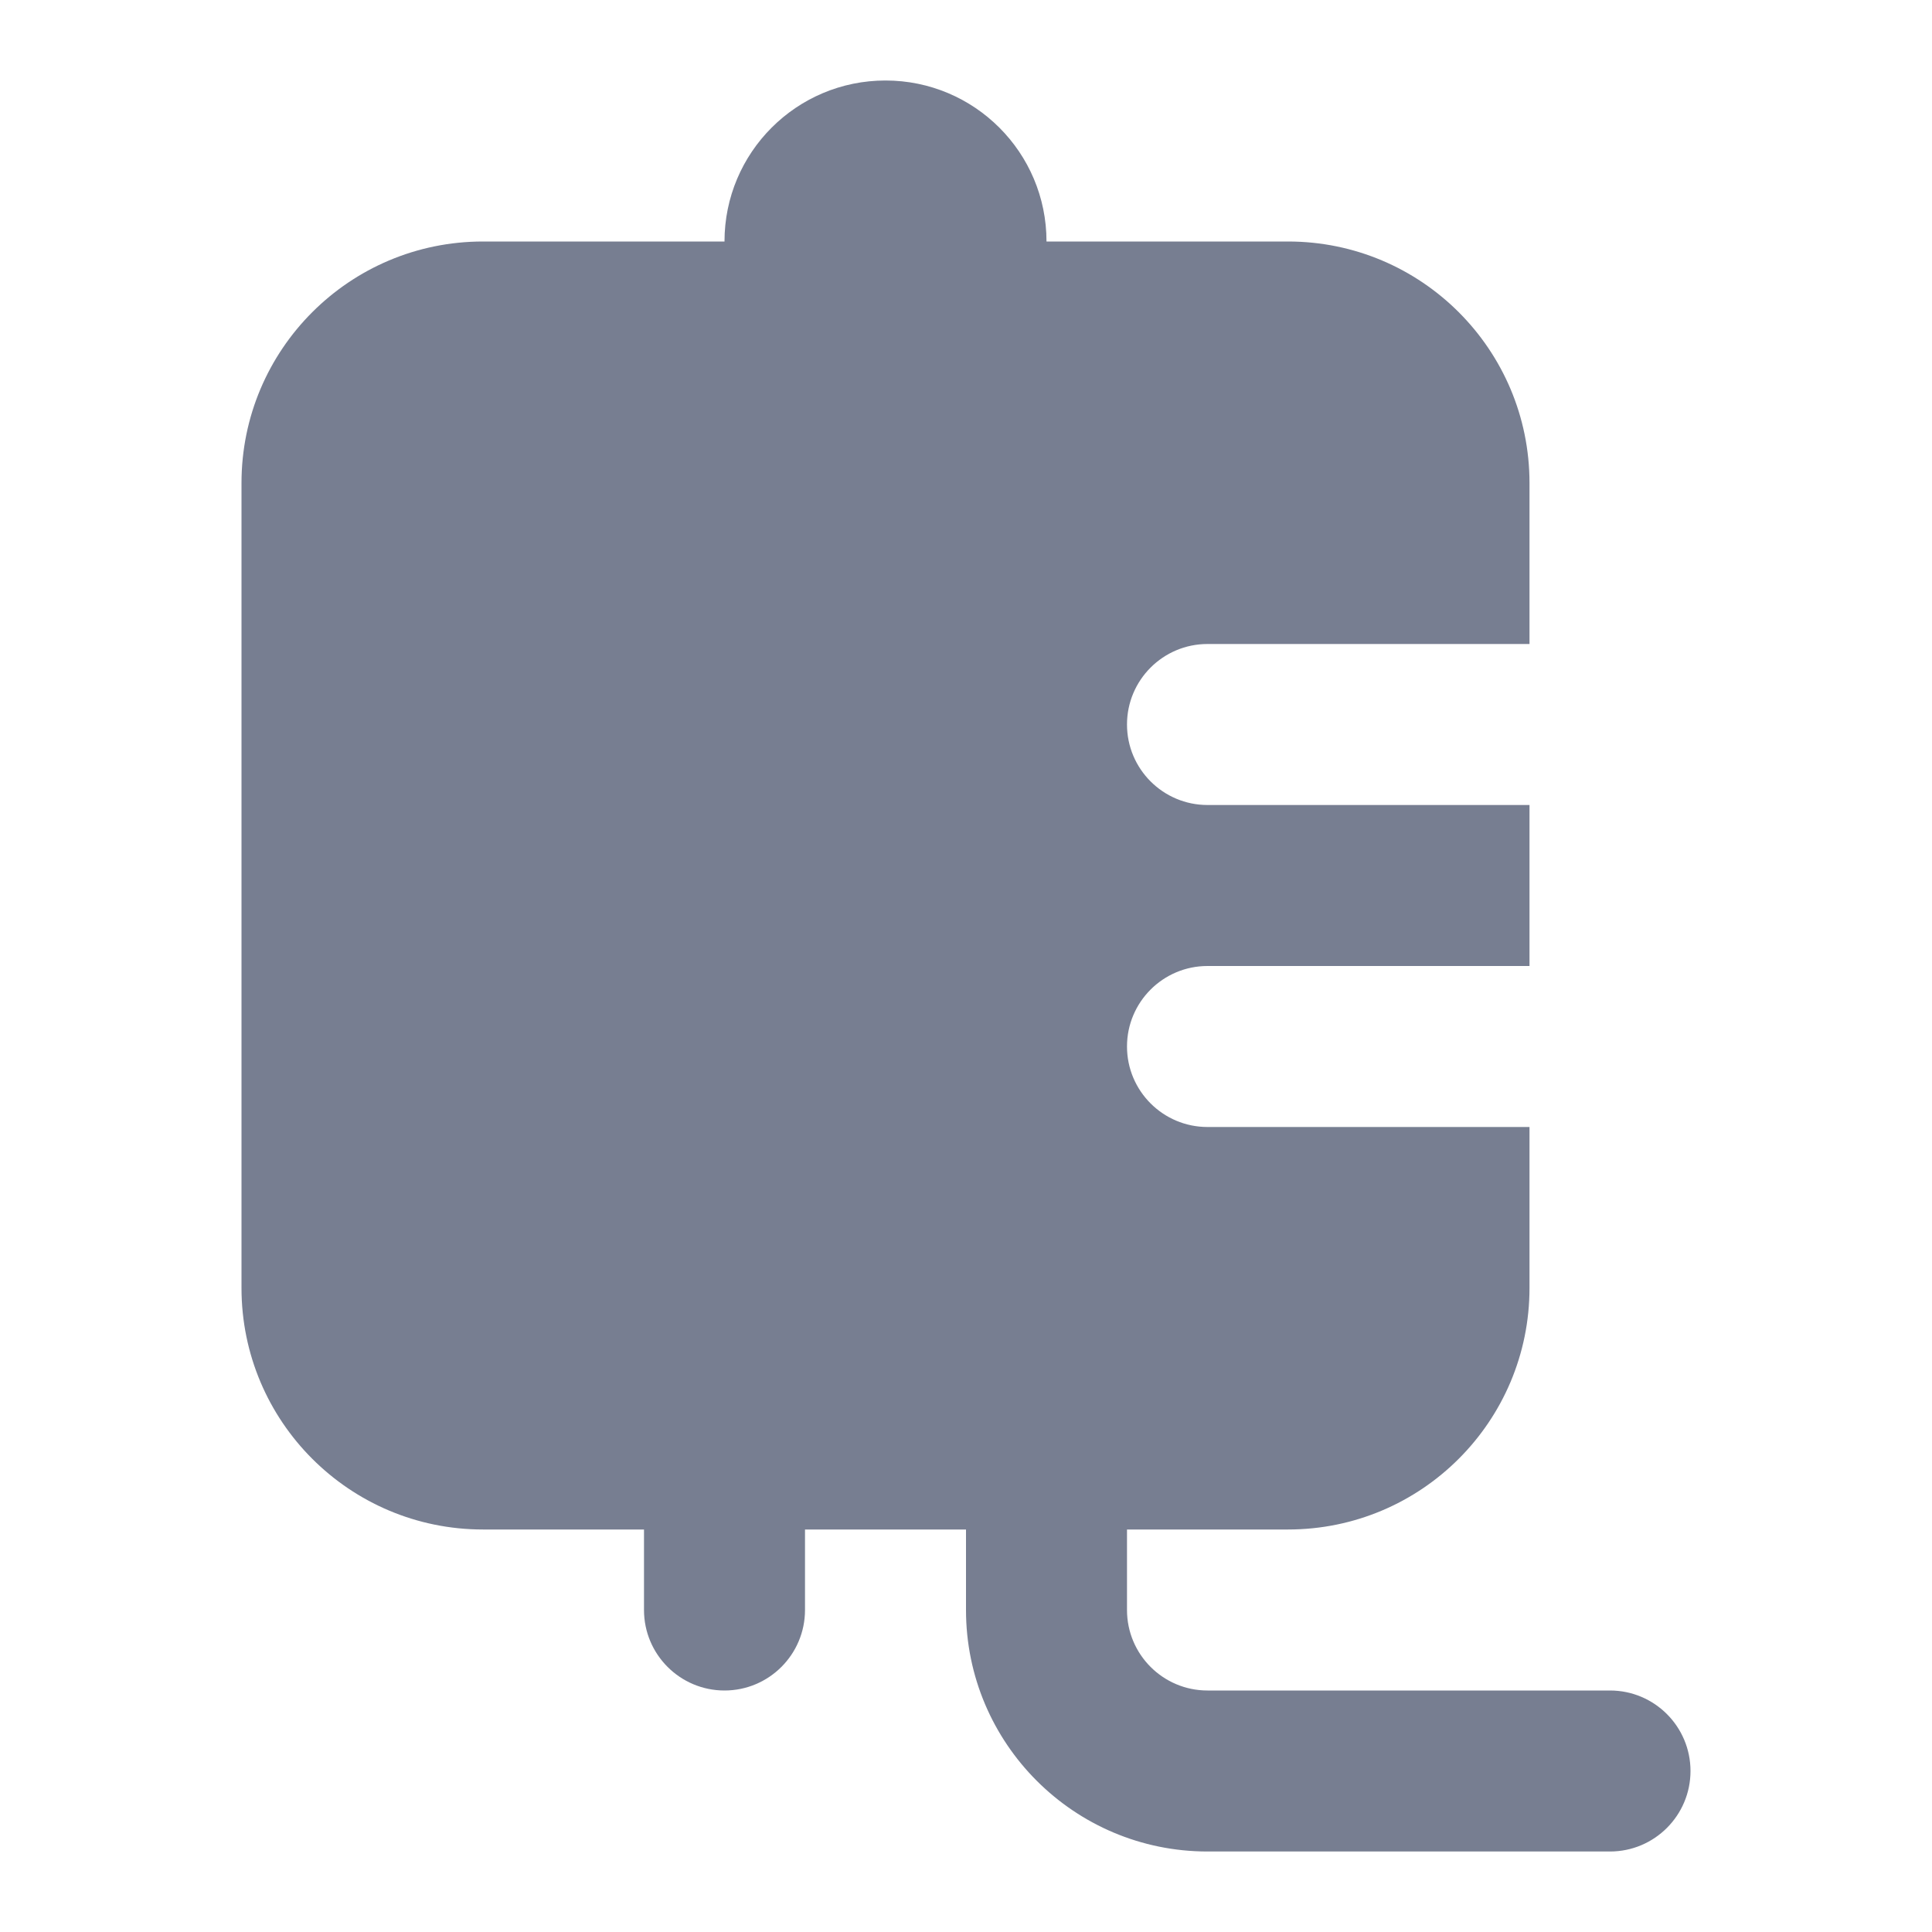 <svg width="24" height="24" viewBox="0 0 24 24" fill="none" xmlns="http://www.w3.org/2000/svg">
<path d="M9 17C8.448 17 8 17.448 8 18V20C8 20.552 8.448 21 9 21C9.552 21 10 20.552 10 20V18C10 17.448 9.552 17 9 17Z" fill="#777E91"/>
<path d="M14 18C14 17.448 13.552 17 13 17C12.448 17 12 17.448 12 18V20C12 21.657 13.343 23 15 23H20C20.552 23 21 22.552 21 22C21 21.448 20.552 21 20 21H15C14.448 21 14 20.552 14 20V18Z" fill="#777E91"/>
<path d="M13 3C13 1.895 12.105 1 11 1C9.895 1 9 1.895 9 3H6C4.343 3 3 4.343 3 6V16C3 17.657 4.343 19 6 19H16C17.657 19 19 17.657 19 16V14H15C14.448 14 14 13.552 14 13C14 12.448 14.448 12 15 12H19V10H15C14.448 10 14 9.552 14 9C14 8.448 14.448 8 15 8H19V6C19 4.343 17.657 3 16 3H13Z" fill="#777E91"/>
</svg>

